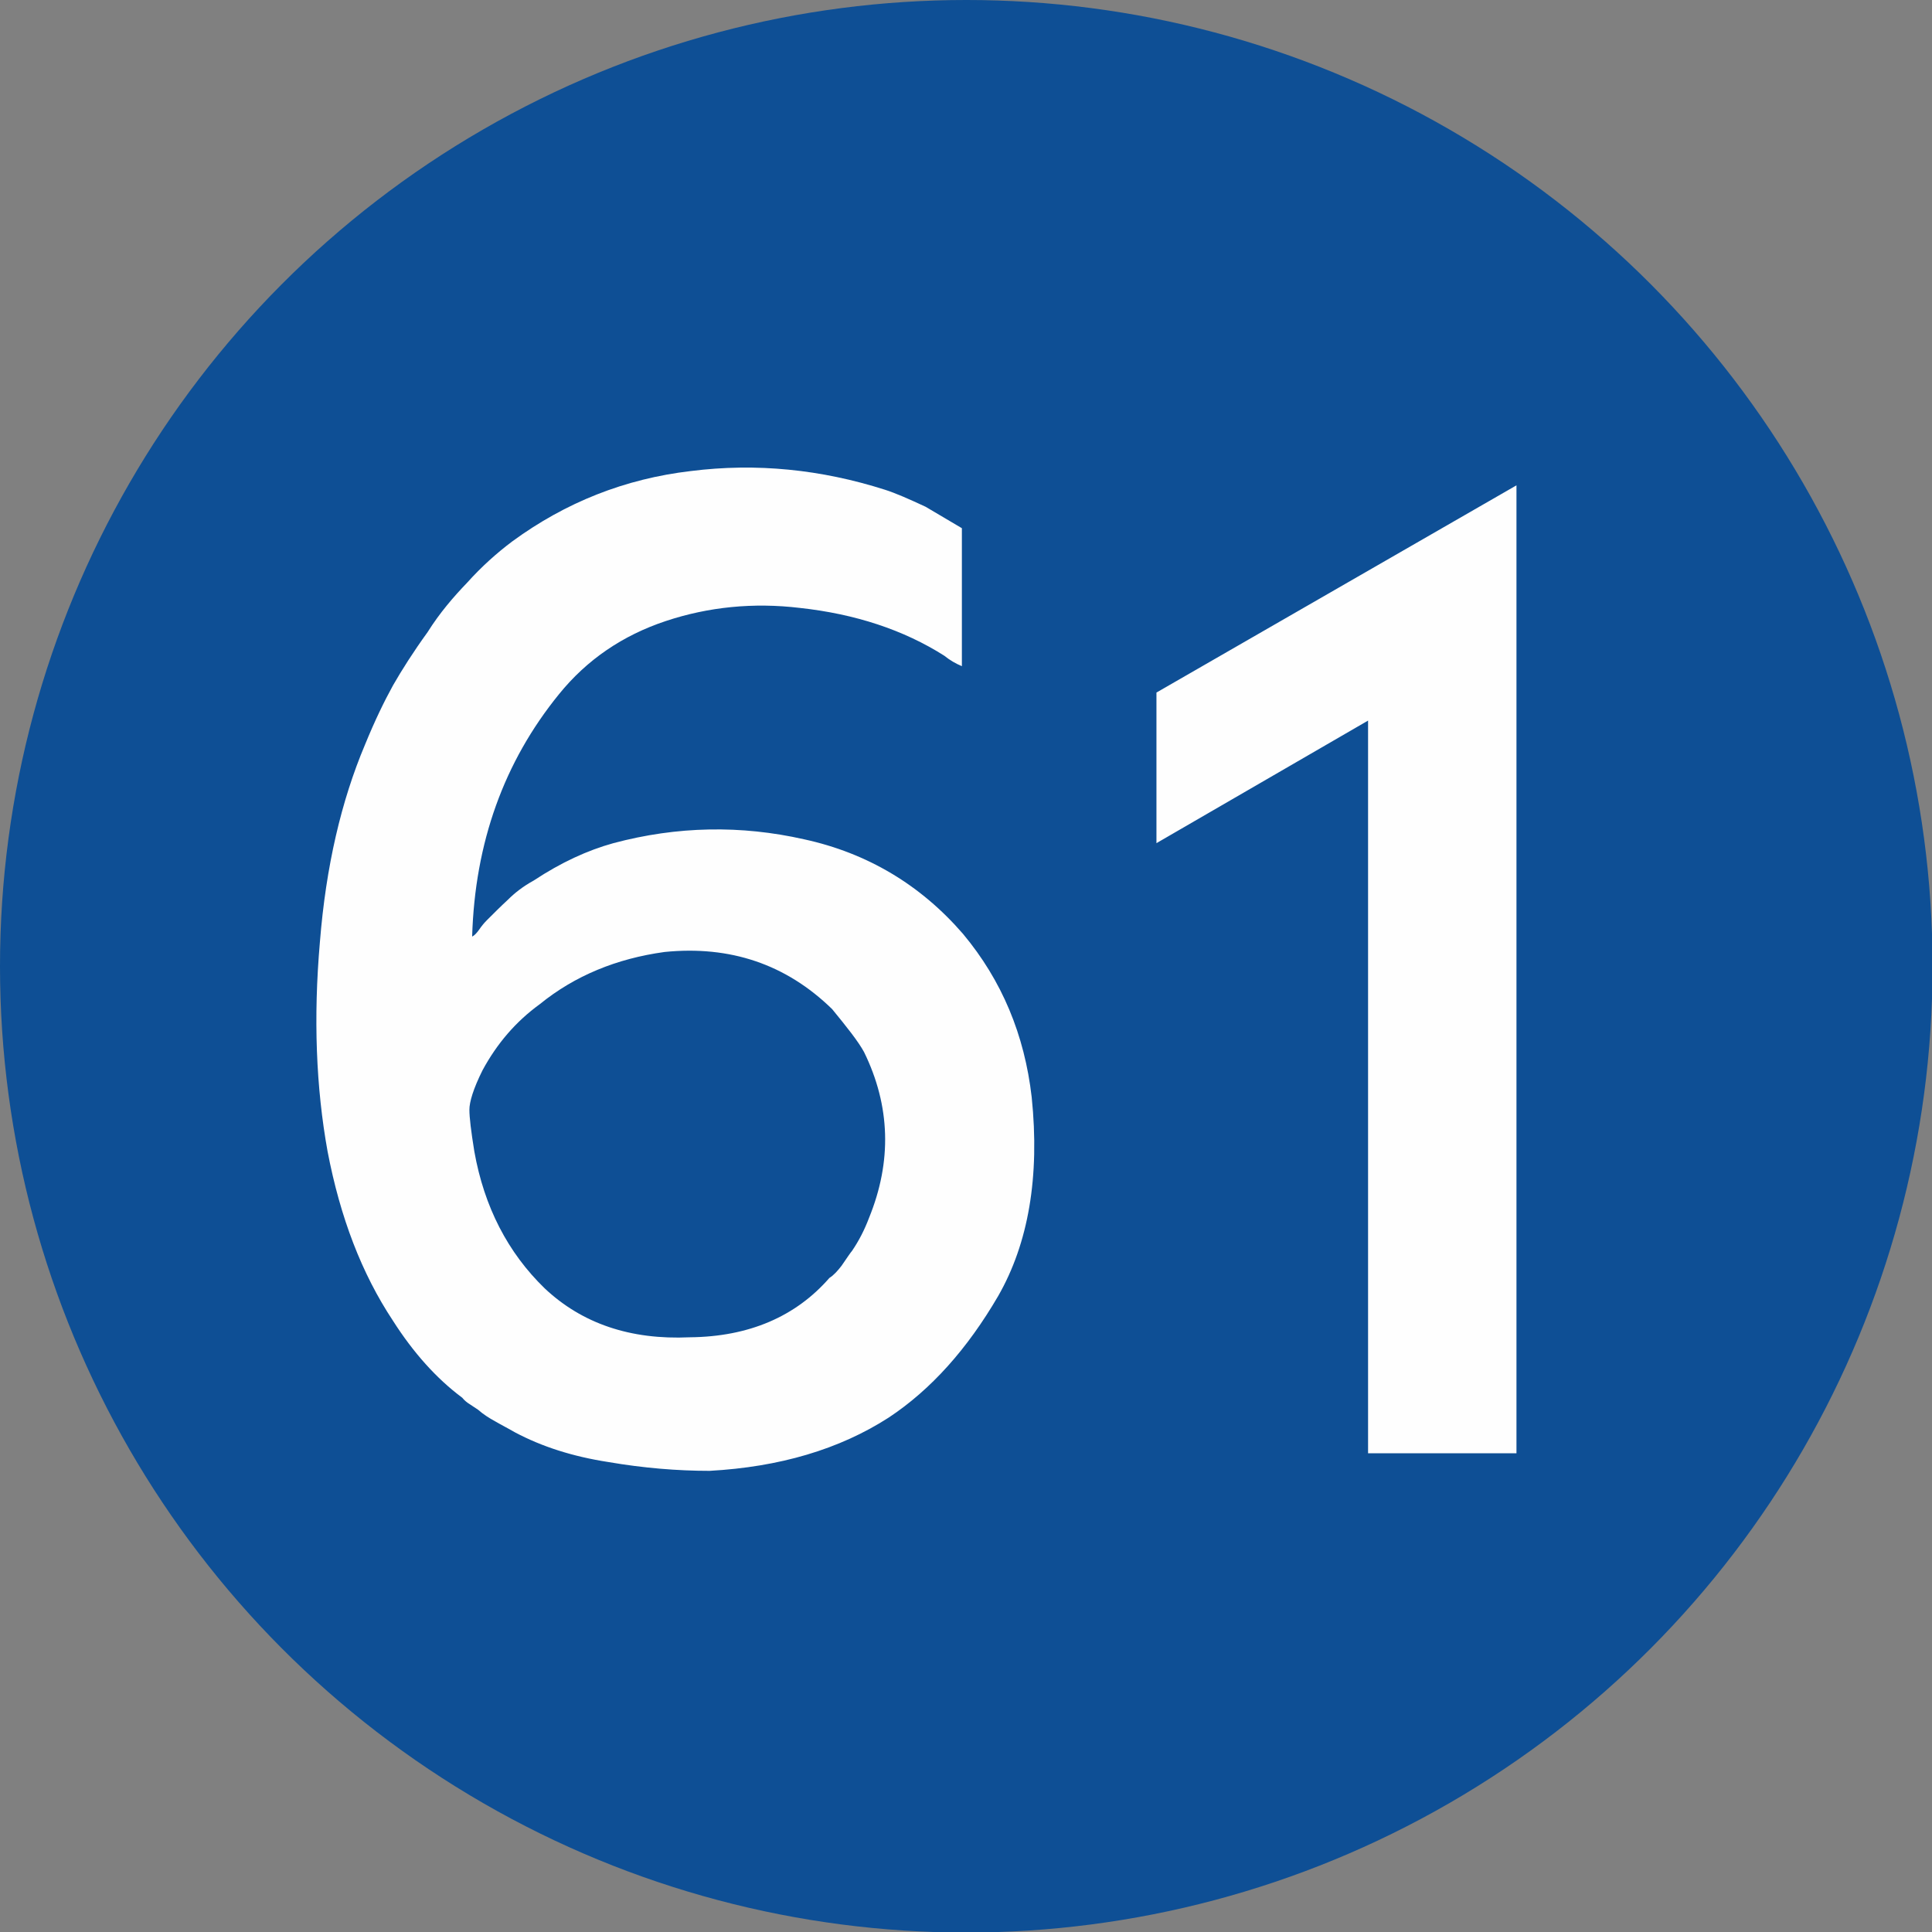 <?xml version="1.0" encoding="UTF-8"?>
<!DOCTYPE svg PUBLIC "-//W3C//DTD SVG 1.1//EN" "http://www.w3.org/Graphics/SVG/1.1/DTD/svg11.dtd">
<!-- Creator: CorelDRAW 2019 (64-Bit) -->
<svg xmlns="http://www.w3.org/2000/svg" xml:space="preserve" width="591px" height="591px" version="1.1" style="shape-rendering:geometricPrecision; text-rendering:geometricPrecision; image-rendering:optimizeQuality; fill-rule:evenodd; clip-rule:evenodd"
viewBox="0 0 35.15 35.15"
 xmlns:xlink="http://www.w3.org/1999/xlink">
 <rect x="0" y="0" width="35.15" height="35.15" fill="#808080" stroke="none"/>
 <defs>
  <style type="text/css">
   <![CDATA[
    .fil0 {fill:#0E4F95}
    .fil1 {fill:#FEFEFE;fill-rule:nonzero}
   ]]>
  </style>
 </defs>
 <g id="Layer_x0020_1">
  <g id="_1912663151968">
   <circle class="fil0" cx="17.58" cy="17.58" r="17.58"/>
  </g>
  <path class="fil1" d="M17.5 12.12c-0.12,-0.05 -0.22,-0.11 -0.32,-0.19 -0.74,-0.47 -1.62,-0.76 -2.63,-0.87 -0.84,-0.1 -1.66,-0.02 -2.44,0.24 -0.78,0.26 -1.43,0.7 -1.94,1.33 -1,1.23 -1.53,2.7 -1.58,4.41 0.04,-0.02 0.08,-0.06 0.13,-0.13 0.04,-0.06 0.09,-0.12 0.14,-0.17 0.13,-0.13 0.25,-0.25 0.38,-0.37 0.12,-0.12 0.27,-0.24 0.47,-0.35 0.5,-0.33 0.98,-0.55 1.45,-0.68 1.16,-0.31 2.32,-0.33 3.47,-0.07 1.15,0.25 2.12,0.83 2.89,1.72 0.71,0.85 1.12,1.84 1.25,2.97 0.15,1.45 -0.06,2.66 -0.61,3.62 -0.56,0.96 -1.22,1.7 -1.99,2.21 -0.9,0.58 -1.99,0.9 -3.26,0.97 -0.58,0 -1.2,-0.05 -1.84,-0.16 -0.65,-0.1 -1.21,-0.28 -1.7,-0.54 -0.12,-0.07 -0.24,-0.13 -0.36,-0.2 -0.11,-0.06 -0.22,-0.13 -0.31,-0.21 -0.05,-0.03 -0.1,-0.07 -0.15,-0.1 -0.05,-0.03 -0.1,-0.07 -0.14,-0.12 -0.47,-0.35 -0.89,-0.82 -1.26,-1.4 -0.57,-0.86 -0.96,-1.88 -1.19,-3.08 -0.21,-1.16 -0.26,-2.43 -0.14,-3.81 0.11,-1.38 0.39,-2.57 0.82,-3.59 0.18,-0.44 0.35,-0.79 0.51,-1.08 0.16,-0.28 0.37,-0.61 0.63,-0.97 0.22,-0.35 0.47,-0.64 0.72,-0.9 0.26,-0.29 0.54,-0.54 0.82,-0.75 0.97,-0.71 2.05,-1.14 3.25,-1.28 1.19,-0.15 2.37,-0.03 3.53,0.34 0.19,0.06 0.44,0.17 0.74,0.31l0.66 0.39 0 2.51zm-8.87 8.83c0.18,1.01 0.61,1.84 1.28,2.49 0.68,0.64 1.56,0.94 2.64,0.89 1.08,-0.01 1.93,-0.38 2.54,-1.08 0.08,-0.05 0.15,-0.13 0.22,-0.22 0.11,-0.16 0.17,-0.25 0.19,-0.27 0.13,-0.19 0.23,-0.39 0.31,-0.6 0.42,-1.03 0.39,-2.04 -0.09,-3.02 -0.11,-0.2 -0.31,-0.45 -0.58,-0.78 -0.84,-0.82 -1.86,-1.16 -3.05,-1.04 -0.87,0.12 -1.63,0.43 -2.27,0.95 -0.44,0.32 -0.78,0.72 -1.04,1.2 -0.17,0.34 -0.24,0.58 -0.24,0.72 0,0.14 0.03,0.39 0.09,0.76zm18.96 5.49l-2.7 0 0 -13.33 -3.85 2.23 0 -2.74 6.55 -3.77 0 17.61z"/>
 </g>
</svg>

